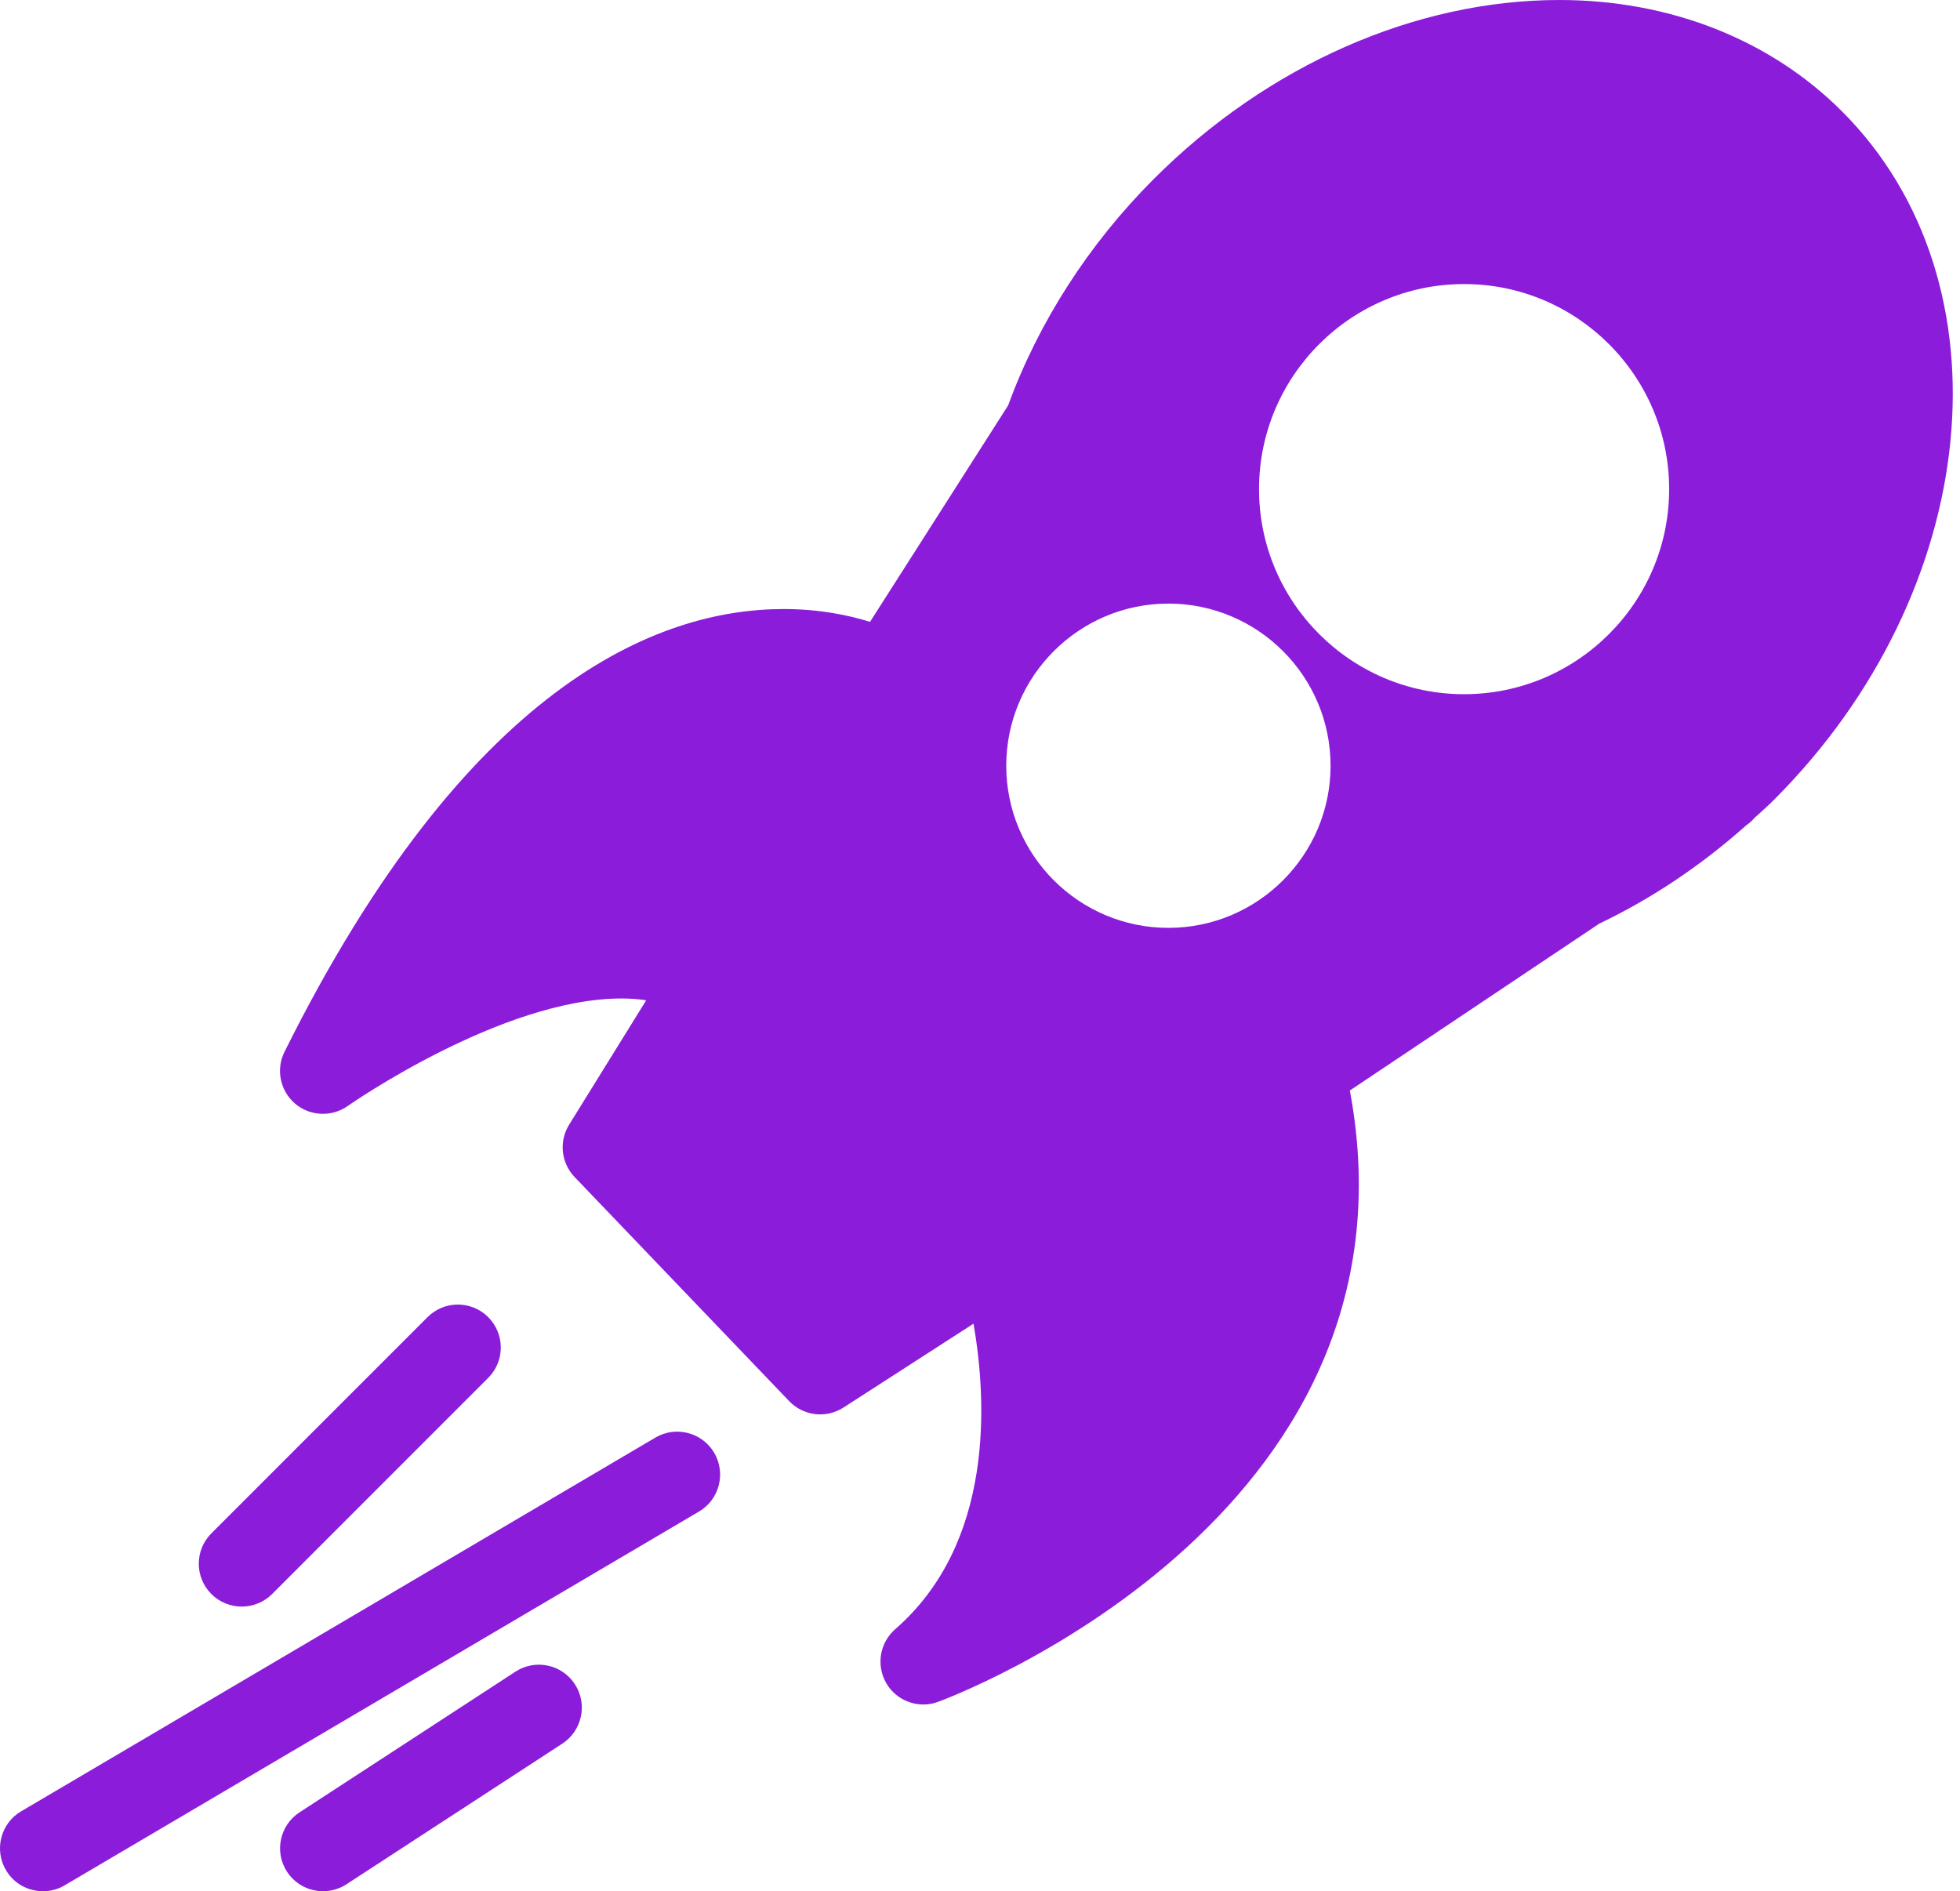 <svg width="171" height="165" viewBox="0 0 171 165" fill="none" xmlns="http://www.w3.org/2000/svg">
<path d="M42.594 114.915C41.131 113.452 38.761 113.452 37.299 114.915L18.441 133.778C16.978 135.24 16.978 137.609 18.441 139.072C19.173 139.804 20.13 140.167 21.088 140.167C22.047 140.167 23.005 139.804 23.739 139.072L42.596 120.21C44.056 118.752 44.056 116.383 42.594 114.915Z" fill="#8B1CDA"/>
<path d="M160.7 9.711C154.44 3.45 145.682 0 136.052 0C123.482 0 110.586 5.687 100.668 15.608C95 21.277 90.611 28.102 87.956 35.367L75.906 54.255C74.048 53.673 71.491 53.136 68.377 53.136C57.278 53.136 40.712 59.839 24.822 91.766C24.056 93.3 24.434 95.153 25.735 96.279C27.037 97.391 28.932 97.478 30.333 96.494C30.468 96.401 43.752 87.112 54.225 87.112C54.981 87.112 55.7 87.166 56.378 87.271L49.652 98.127C48.752 99.578 48.949 101.455 50.129 102.688L68.853 122.243C70.091 123.54 72.078 123.774 73.587 122.803L84.936 115.484C86.111 122.277 86.738 134.613 78.102 142.141C76.747 143.324 76.422 145.303 77.329 146.858C78.014 148.031 79.26 148.709 80.562 148.709C80.981 148.709 81.405 148.64 81.815 148.489C82.254 148.333 124.79 132.73 117.768 95.142L139.535 80.579C144.099 78.402 148.41 75.517 152.359 71.996C152.632 71.809 152.881 71.587 153.09 71.337L153.205 71.235C153.746 70.753 154.284 70.269 154.797 69.752C172.977 51.564 175.627 24.634 160.7 9.711ZM101.938 80.952C94.136 80.952 87.79 74.606 87.79 66.807C87.79 59.006 94.136 52.66 101.938 52.66C109.74 52.66 116.085 59.006 116.085 66.807C116.085 74.606 109.74 80.952 101.938 80.952ZM127.734 60.566C117.871 60.566 109.844 52.54 109.844 42.674C109.844 32.808 117.87 24.782 127.734 24.782C137.6 24.782 145.625 32.808 145.625 42.674C145.625 52.54 137.6 60.566 127.734 60.566Z" fill="#8B1CDA"/>
<path d="M57.18 125.423L1.843 158.03C0.061 159.078 -0.531 161.375 0.52 163.162C1.217 164.349 2.465 165 3.748 165C4.396 165 5.05 164.839 5.649 164.481L60.986 131.873C62.767 130.825 63.357 128.529 62.307 126.744C61.259 124.974 58.964 124.369 57.18 125.423Z" fill="#8B1CDA"/>
<path d="M44.973 145.843L26.135 158.118C24.404 159.246 23.912 161.567 25.041 163.3C25.76 164.395 26.957 165 28.181 165C28.883 165 29.593 164.804 30.224 164.395L49.062 152.123C50.793 150.991 51.283 148.667 50.154 146.939C49.025 145.204 46.704 144.714 44.973 145.843Z" fill="#8B1CDA"/>
</svg>
